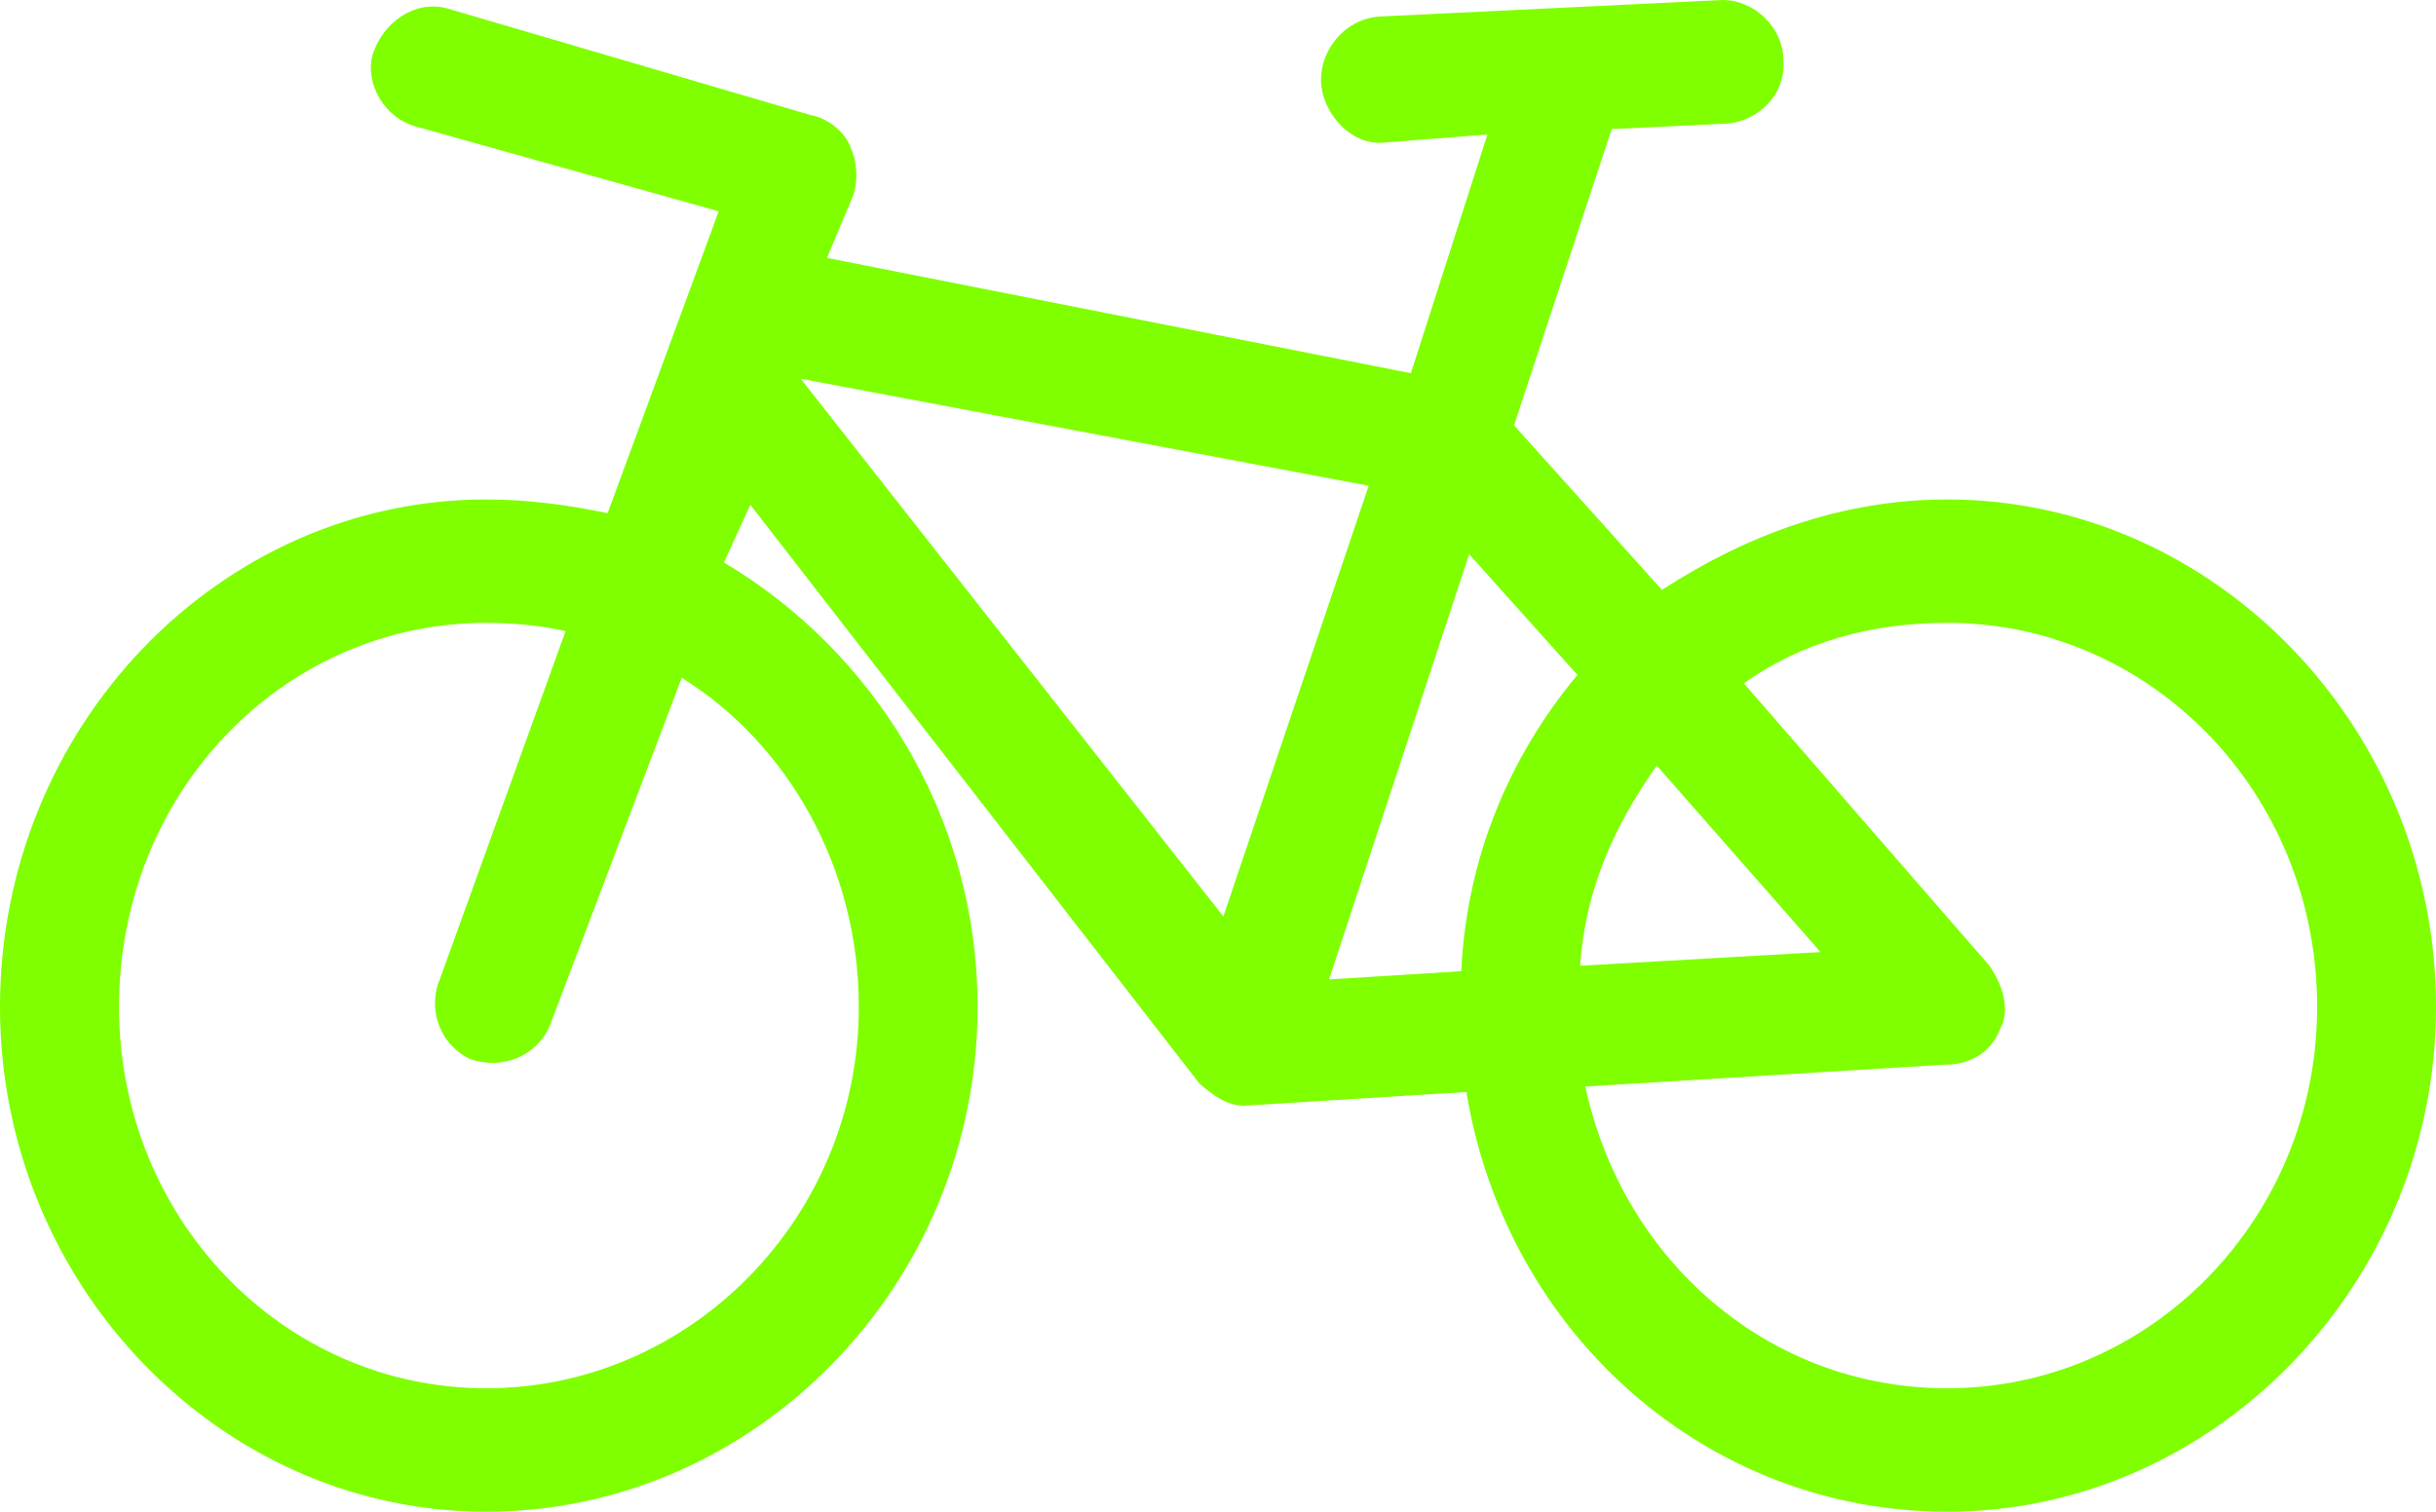 <svg width="29" height="18" viewBox="0 0 29 18" fill="none" xmlns="http://www.w3.org/2000/svg">
<path d="M18.024 5.064L19.785 7.024C20.791 6.371 21.924 5.947 23.182 5.947C26.358 5.947 29 8.658 29 11.989C29 15.289 26.358 18 23.182 18C20.319 18 17.929 15.877 17.457 13.002L14.815 13.165C14.595 13.165 14.438 13.035 14.281 12.904L8.933 6.011L8.618 6.697C10.38 7.743 11.638 9.702 11.638 11.989C11.638 15.289 8.996 18 5.787 18C2.611 18 0 15.289 0 11.989C0 8.657 2.611 5.947 5.787 5.947C6.29 5.947 6.762 6.013 7.234 6.11L8.556 2.516L4.939 1.503C4.592 1.405 4.341 1.013 4.435 0.653C4.561 0.261 4.939 -1.40185e-07 5.316 0.098L9.657 1.372C9.846 1.405 10.066 1.569 10.129 1.764C10.192 1.895 10.224 2.124 10.16 2.32L9.845 3.071L16.796 4.444L17.708 1.601L16.45 1.7H16.418C16.041 1.7 15.726 1.308 15.726 0.948C15.726 0.589 16.009 0.229 16.418 0.197L20.508 0C20.885 0 21.231 0.327 21.231 0.719C21.262 1.144 20.916 1.438 20.571 1.471L19.187 1.537L18.024 5.064ZM14.564 10.912L16.294 5.784L9.532 4.509L14.564 10.912ZM15.822 11.662L17.396 11.564C17.459 10.225 17.962 9.016 18.779 8.036L17.49 6.599L15.822 11.662ZM5.223 11.696L6.733 7.515C6.45 7.449 6.104 7.416 5.789 7.416C3.368 7.416 1.417 9.442 1.417 11.989C1.417 14.505 3.368 16.53 5.789 16.53C8.211 16.53 10.224 14.505 10.224 11.989C10.224 10.323 9.374 8.854 8.116 8.07L6.543 12.219C6.386 12.578 5.976 12.741 5.599 12.611C5.253 12.447 5.096 12.055 5.221 11.696H5.223ZM23.182 12.675L18.873 12.937C19.314 14.995 21.043 16.53 23.182 16.53C25.603 16.53 27.585 14.505 27.585 11.989C27.585 9.441 25.603 7.416 23.182 7.416C22.27 7.416 21.452 7.645 20.76 8.136L23.685 11.5C23.842 11.729 23.936 12.023 23.811 12.252C23.716 12.513 23.465 12.675 23.182 12.675ZM18.811 11.499L21.673 11.336L19.723 9.115C19.219 9.834 18.873 10.585 18.811 11.499Z" fill="#7FFF00"/>
</svg>
